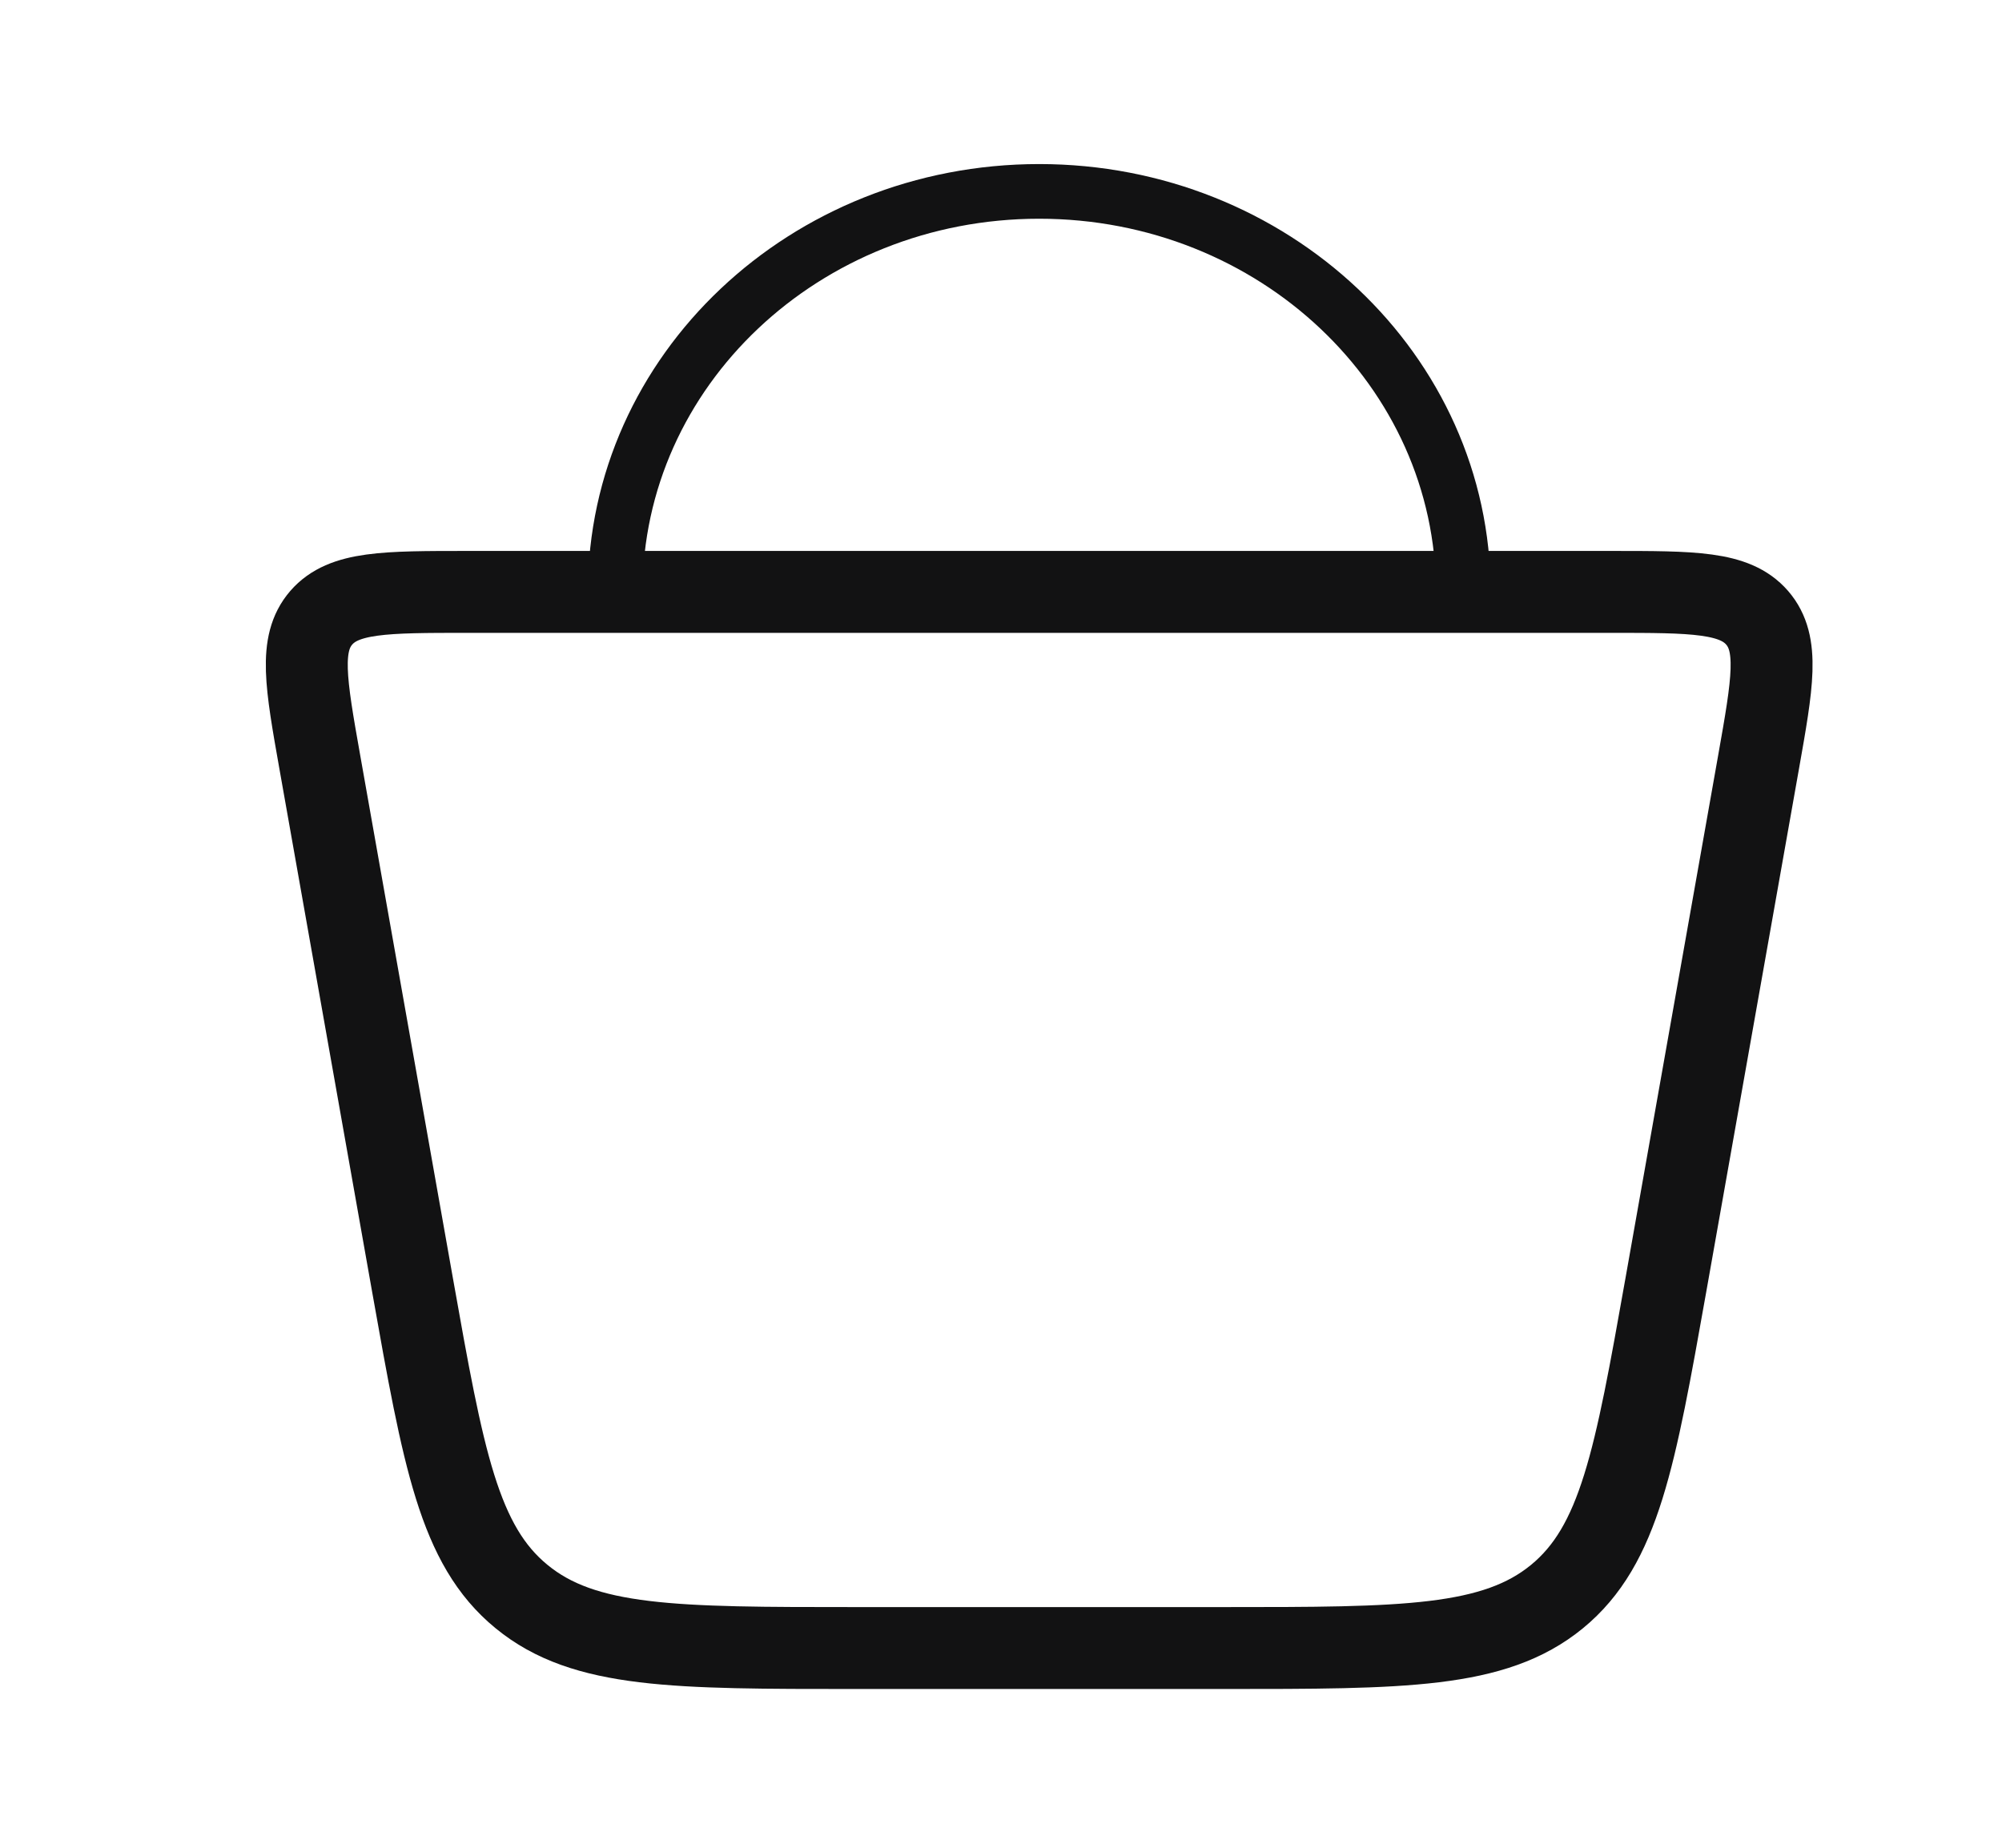<svg width="13" height="12" viewBox="0 0 13 12" fill="none" xmlns="http://www.w3.org/2000/svg">
<path d="M2.679 8.347L2.077 4.951C1.986 4.437 1.94 4.181 2.086 4.012C2.232 3.844 2.5 3.844 3.036 3.844H10.46C10.996 3.844 11.264 3.844 11.41 4.012C11.556 4.181 11.51 4.437 11.419 4.951L10.817 8.347C10.617 9.472 10.517 10.035 10.11 10.369C9.702 10.703 9.114 10.703 7.939 10.703H5.558C4.382 10.703 3.794 10.703 3.387 10.369C2.979 10.035 2.879 9.472 2.679 8.347Z" stroke="#121213" stroke-width="0.532"/>
<path d="M9.502 3.844C9.502 2.407 8.269 1.243 6.748 1.243C5.227 1.243 3.995 2.407 3.995 3.844" stroke="#121213" stroke-width="0.355"/>
</svg>
